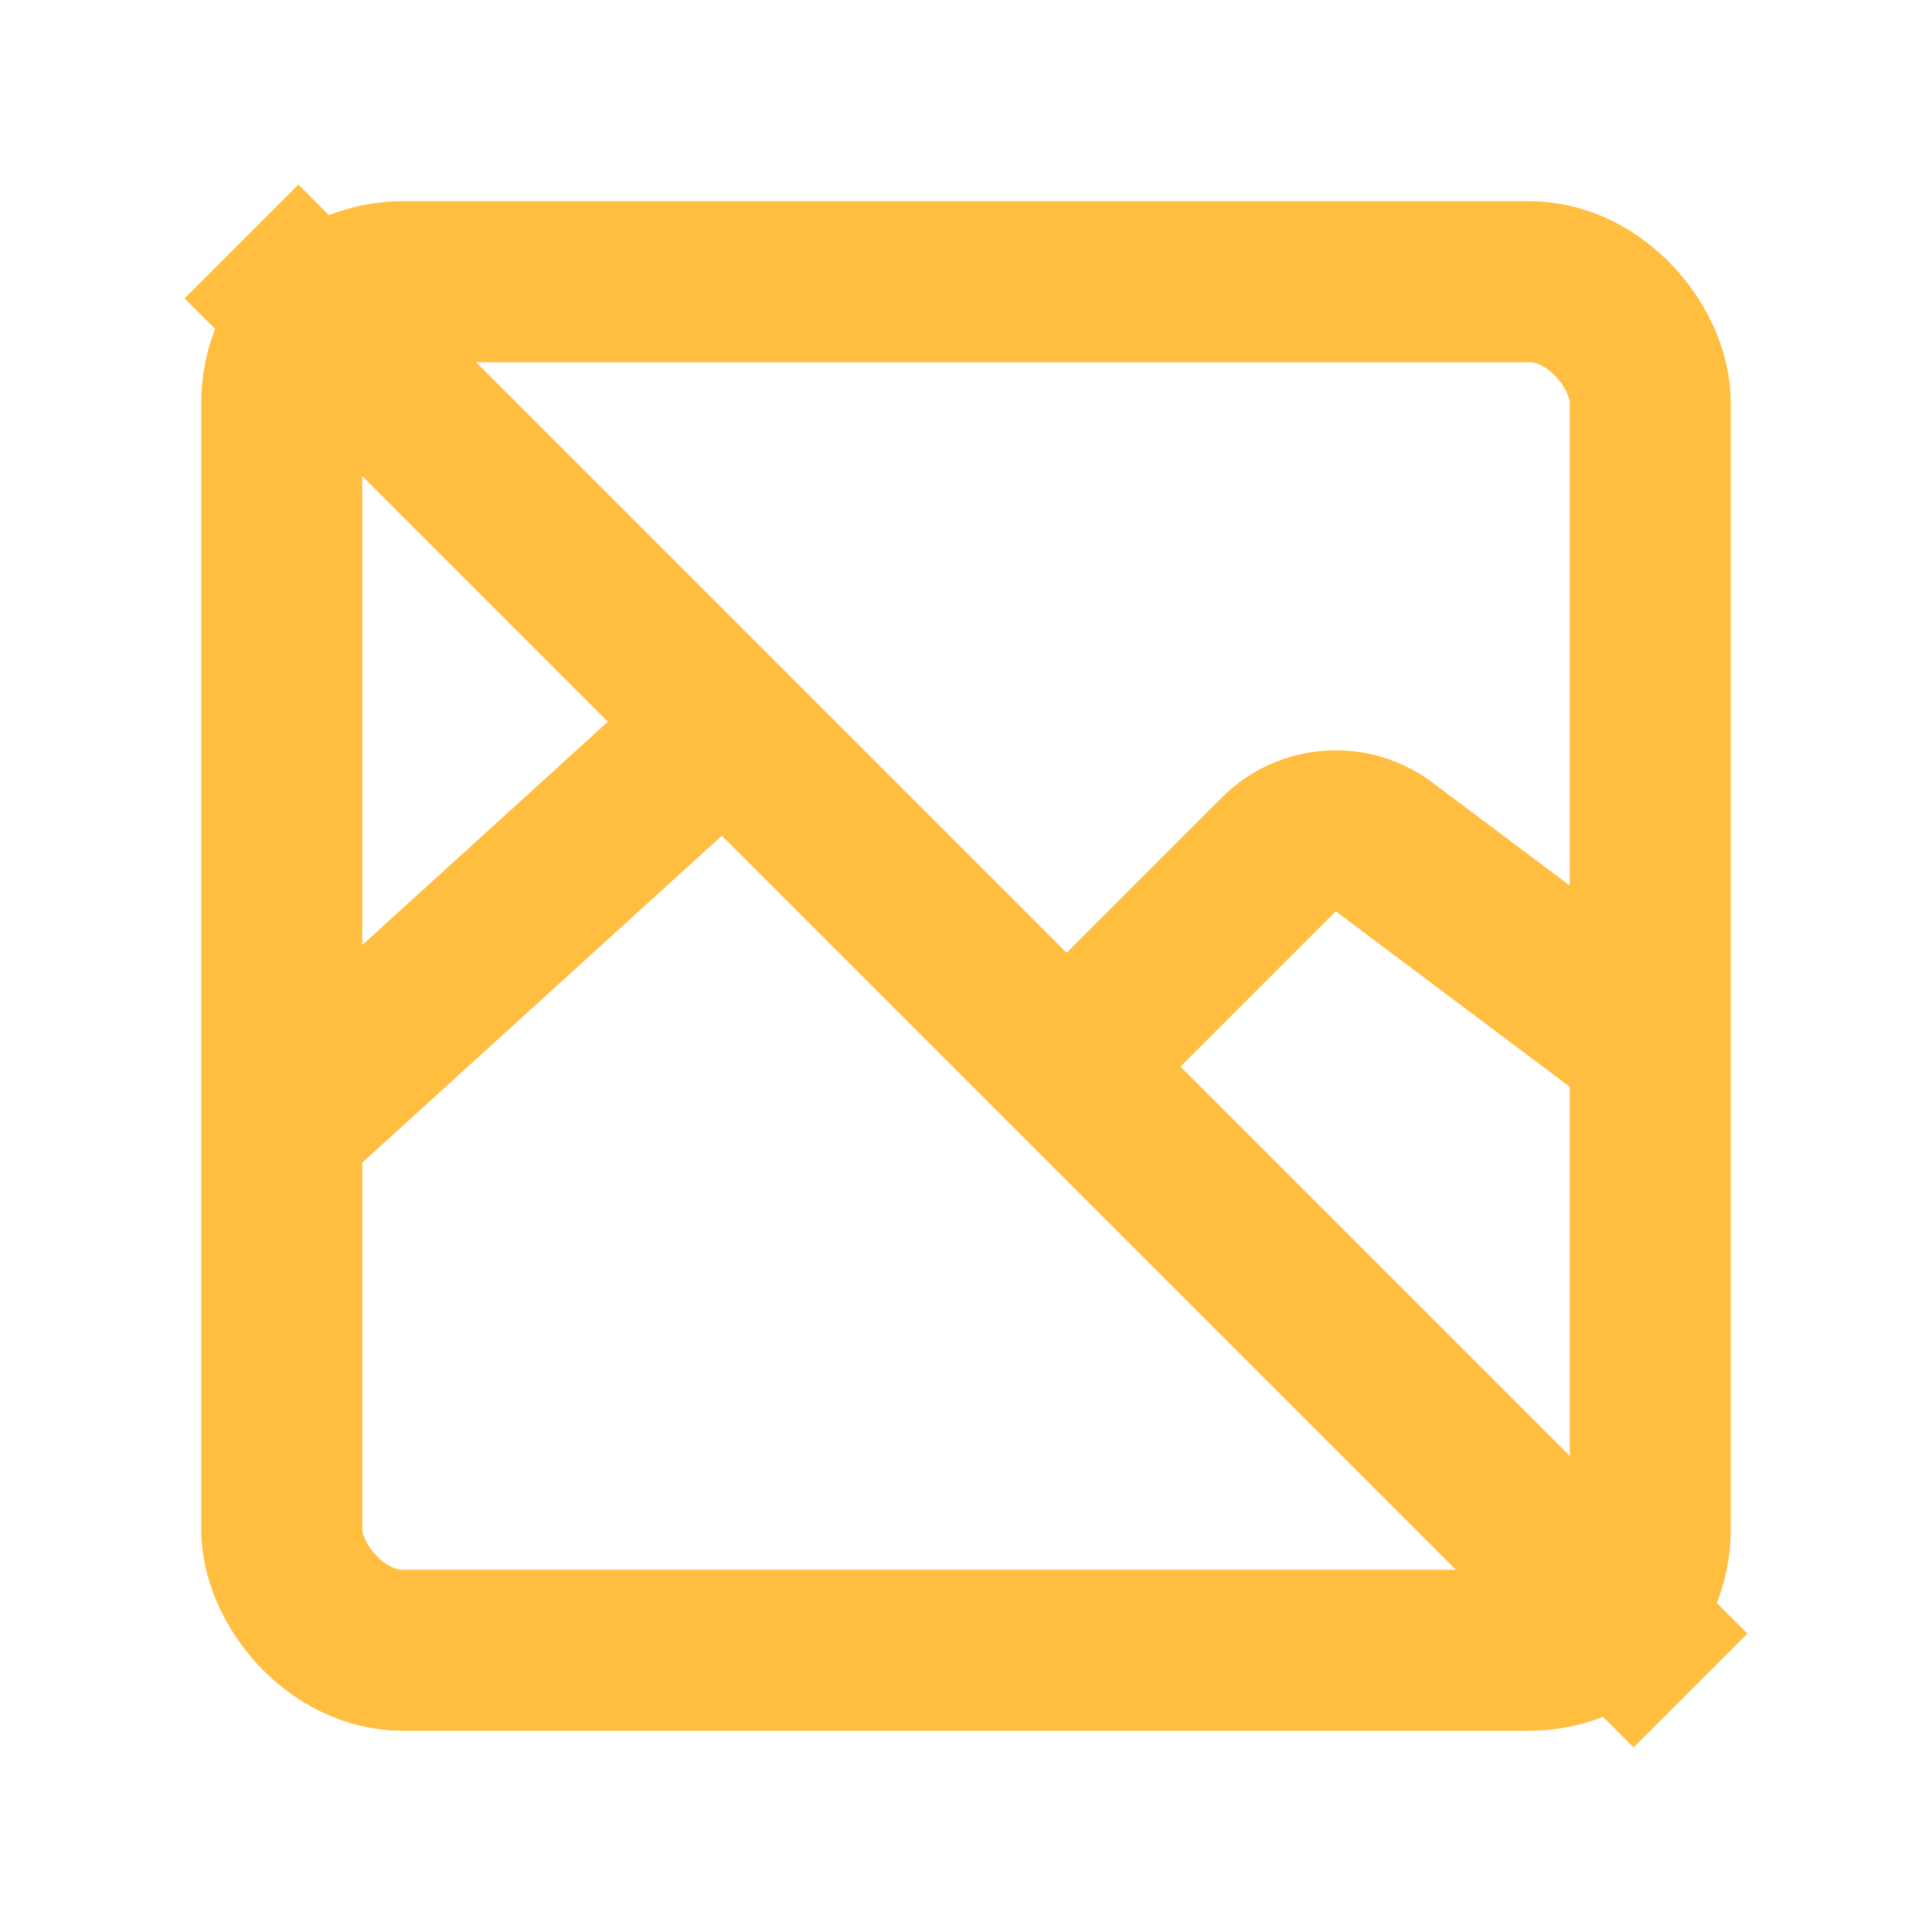 <?xml version="1.0" encoding="UTF-8"?><svg width="24" height="24" viewBox="0 0 48 48" fill="none" xmlns="http://www.w3.org/2000/svg"><rect x="7" y="7" width="34" height="34" rx="3" stroke="#ffbe40" stroke-width="4" stroke-linejoin="bevel"/><path d="M41 26L34.388 21.041C33.591 20.444 32.477 20.523 31.773 21.227L27 26" stroke="#ffbe40" stroke-width="4" stroke-linecap="butt" stroke-linejoin="bevel"/><path d="M7 28L18 18" stroke="#ffbe40" stroke-width="4" stroke-linecap="butt" stroke-linejoin="bevel"/><path d="M6 6L42 42" stroke="#ffbe40" stroke-width="4" stroke-linecap="butt" stroke-linejoin="bevel"/></svg>